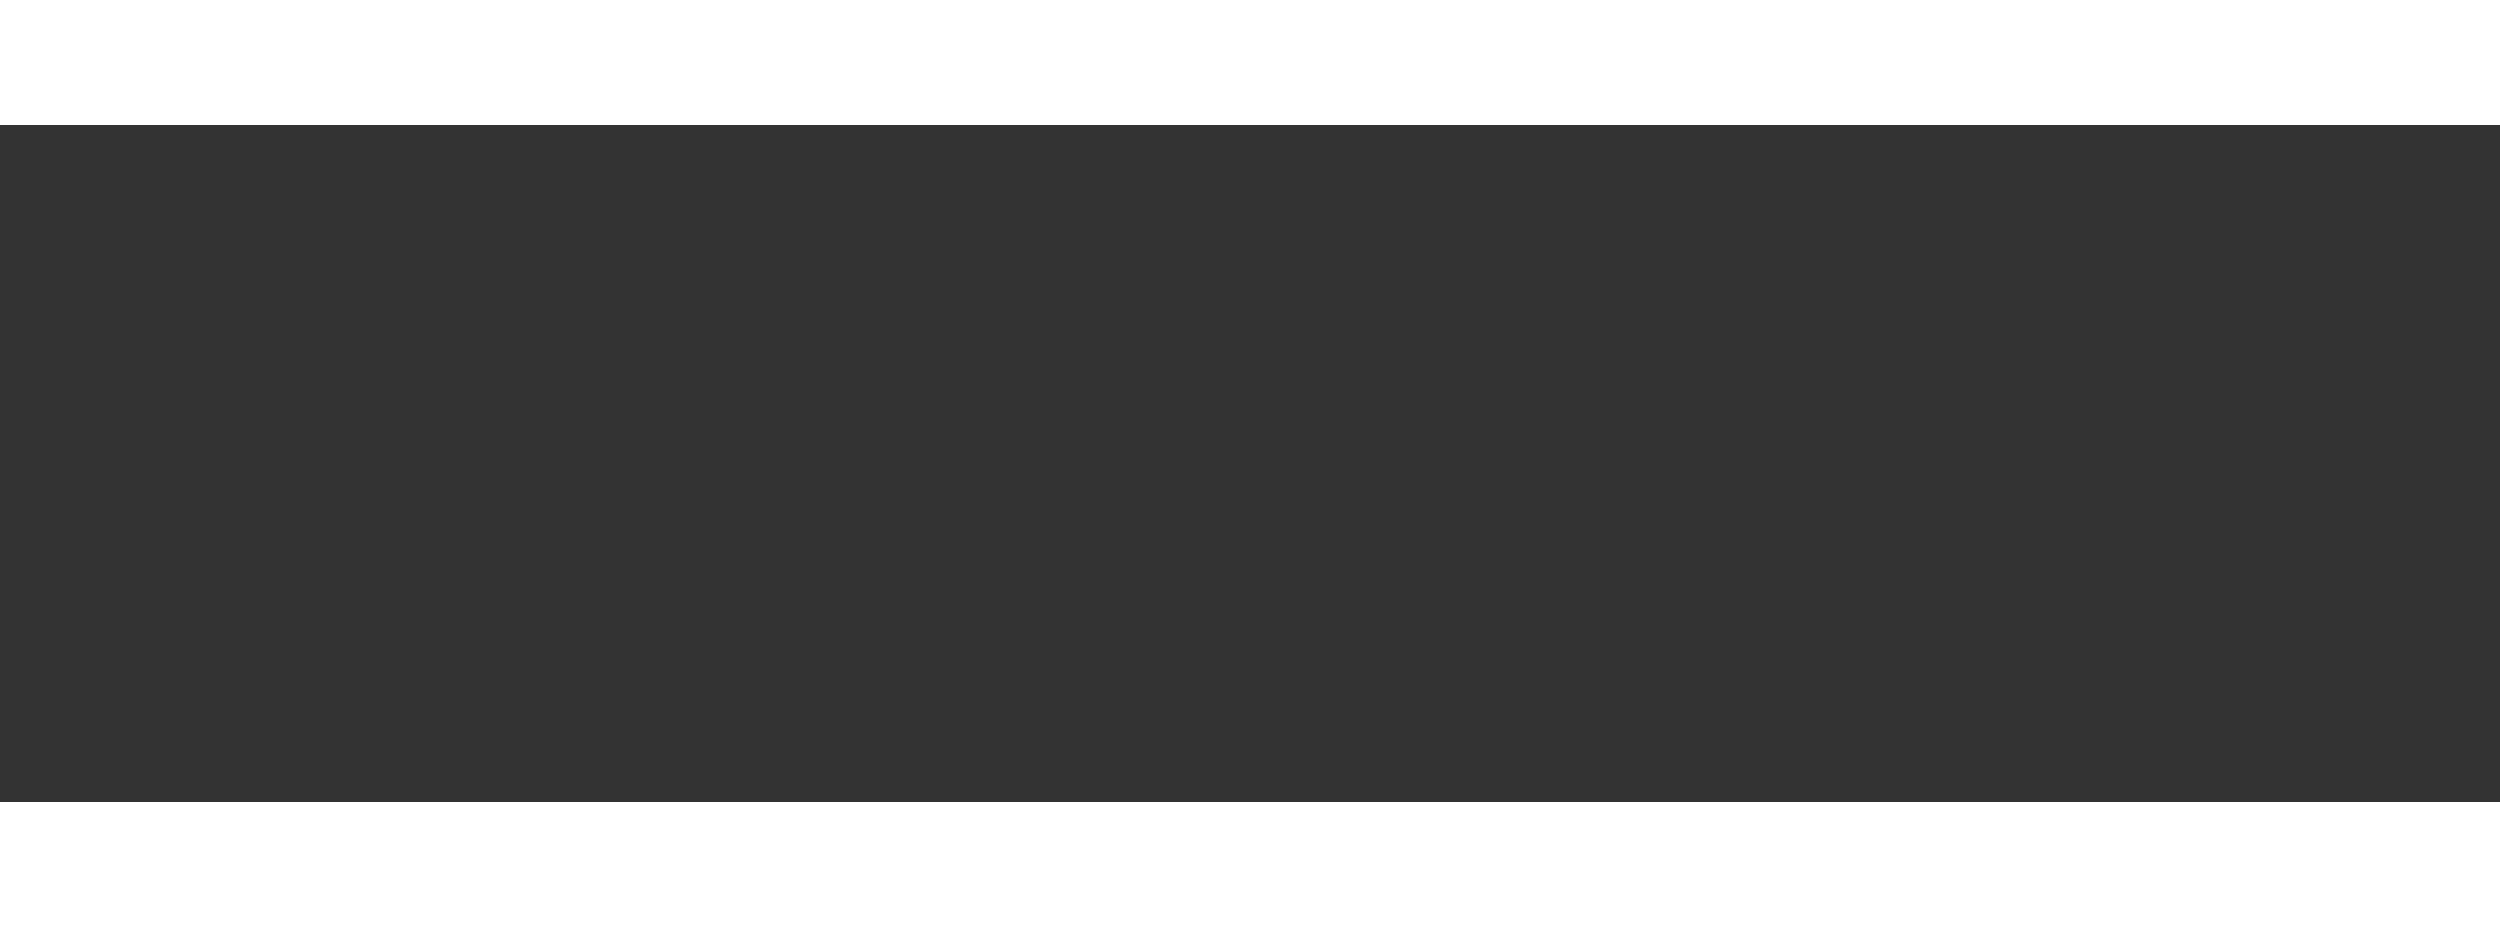 <?xml version="1.0" encoding="UTF-8"?><svg xmlns="http://www.w3.org/2000/svg" viewBox="0 0 100 37.08"><rect x="0" y="0" width="100" height="37.08" fill="#333333" stroke="none"/><defs><style>.d{fill:#fff;}</style></defs><g id="a"/><g id="b"><g id="c"><g><rect class="d" width="100" height="5"/><rect class="d" y="32.08" width="100" height="5"/></g></g></g></svg>